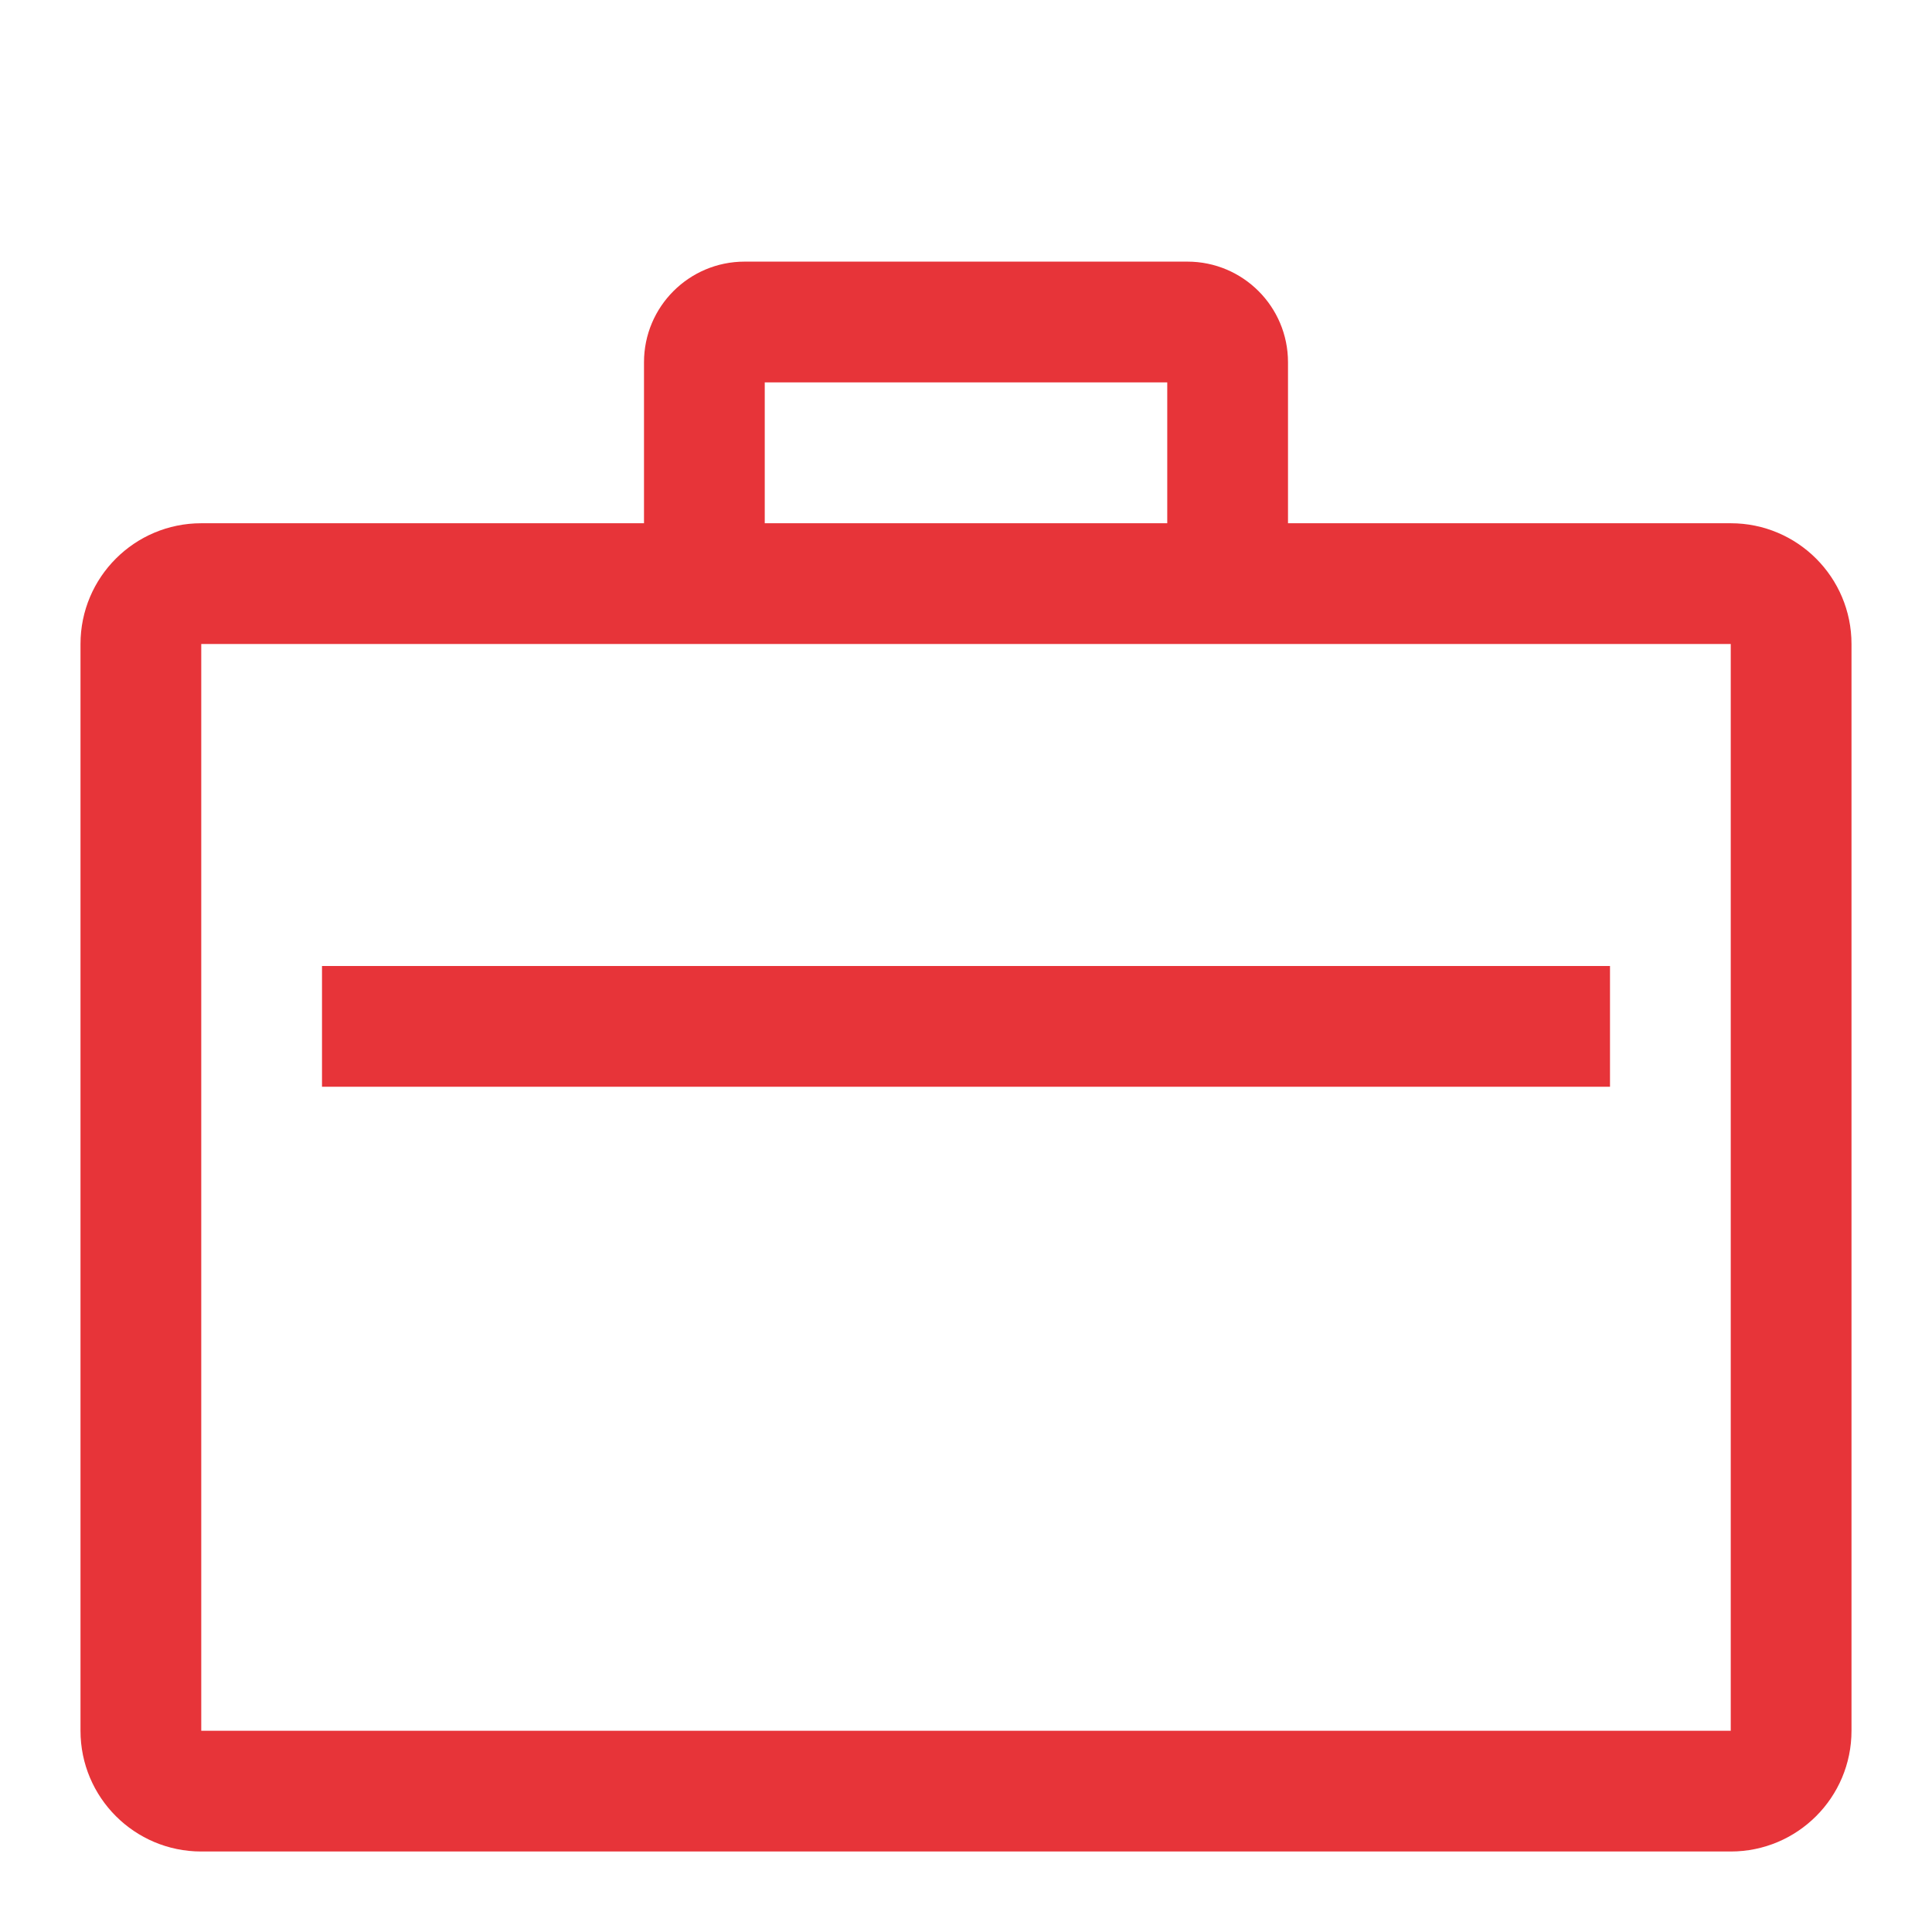 <svg width="48" height="48" viewBox="0 0 48 48" fill="none" xmlns="http://www.w3.org/2000/svg">
<path fill-rule="evenodd" clip-rule="evenodd" d="M16 9C16 7.619 17.119 6.5 18.5 6.5H29.5C30.881 6.5 32 7.619 32 9V13H43C44.657 13 46 14.343 46 16V43C46 44.657 44.657 46 43 46H5C3.343 46 2 44.657 2 43V16C2 14.343 3.343 13 5 13H16V9ZM5 16L5 43H43V16H5ZM29 9.5V13H19V9.5H29Z" fill="#E73439"/>
<path d="M40 24H8V27H40V24Z" fill="#E73439"/>
</svg>

